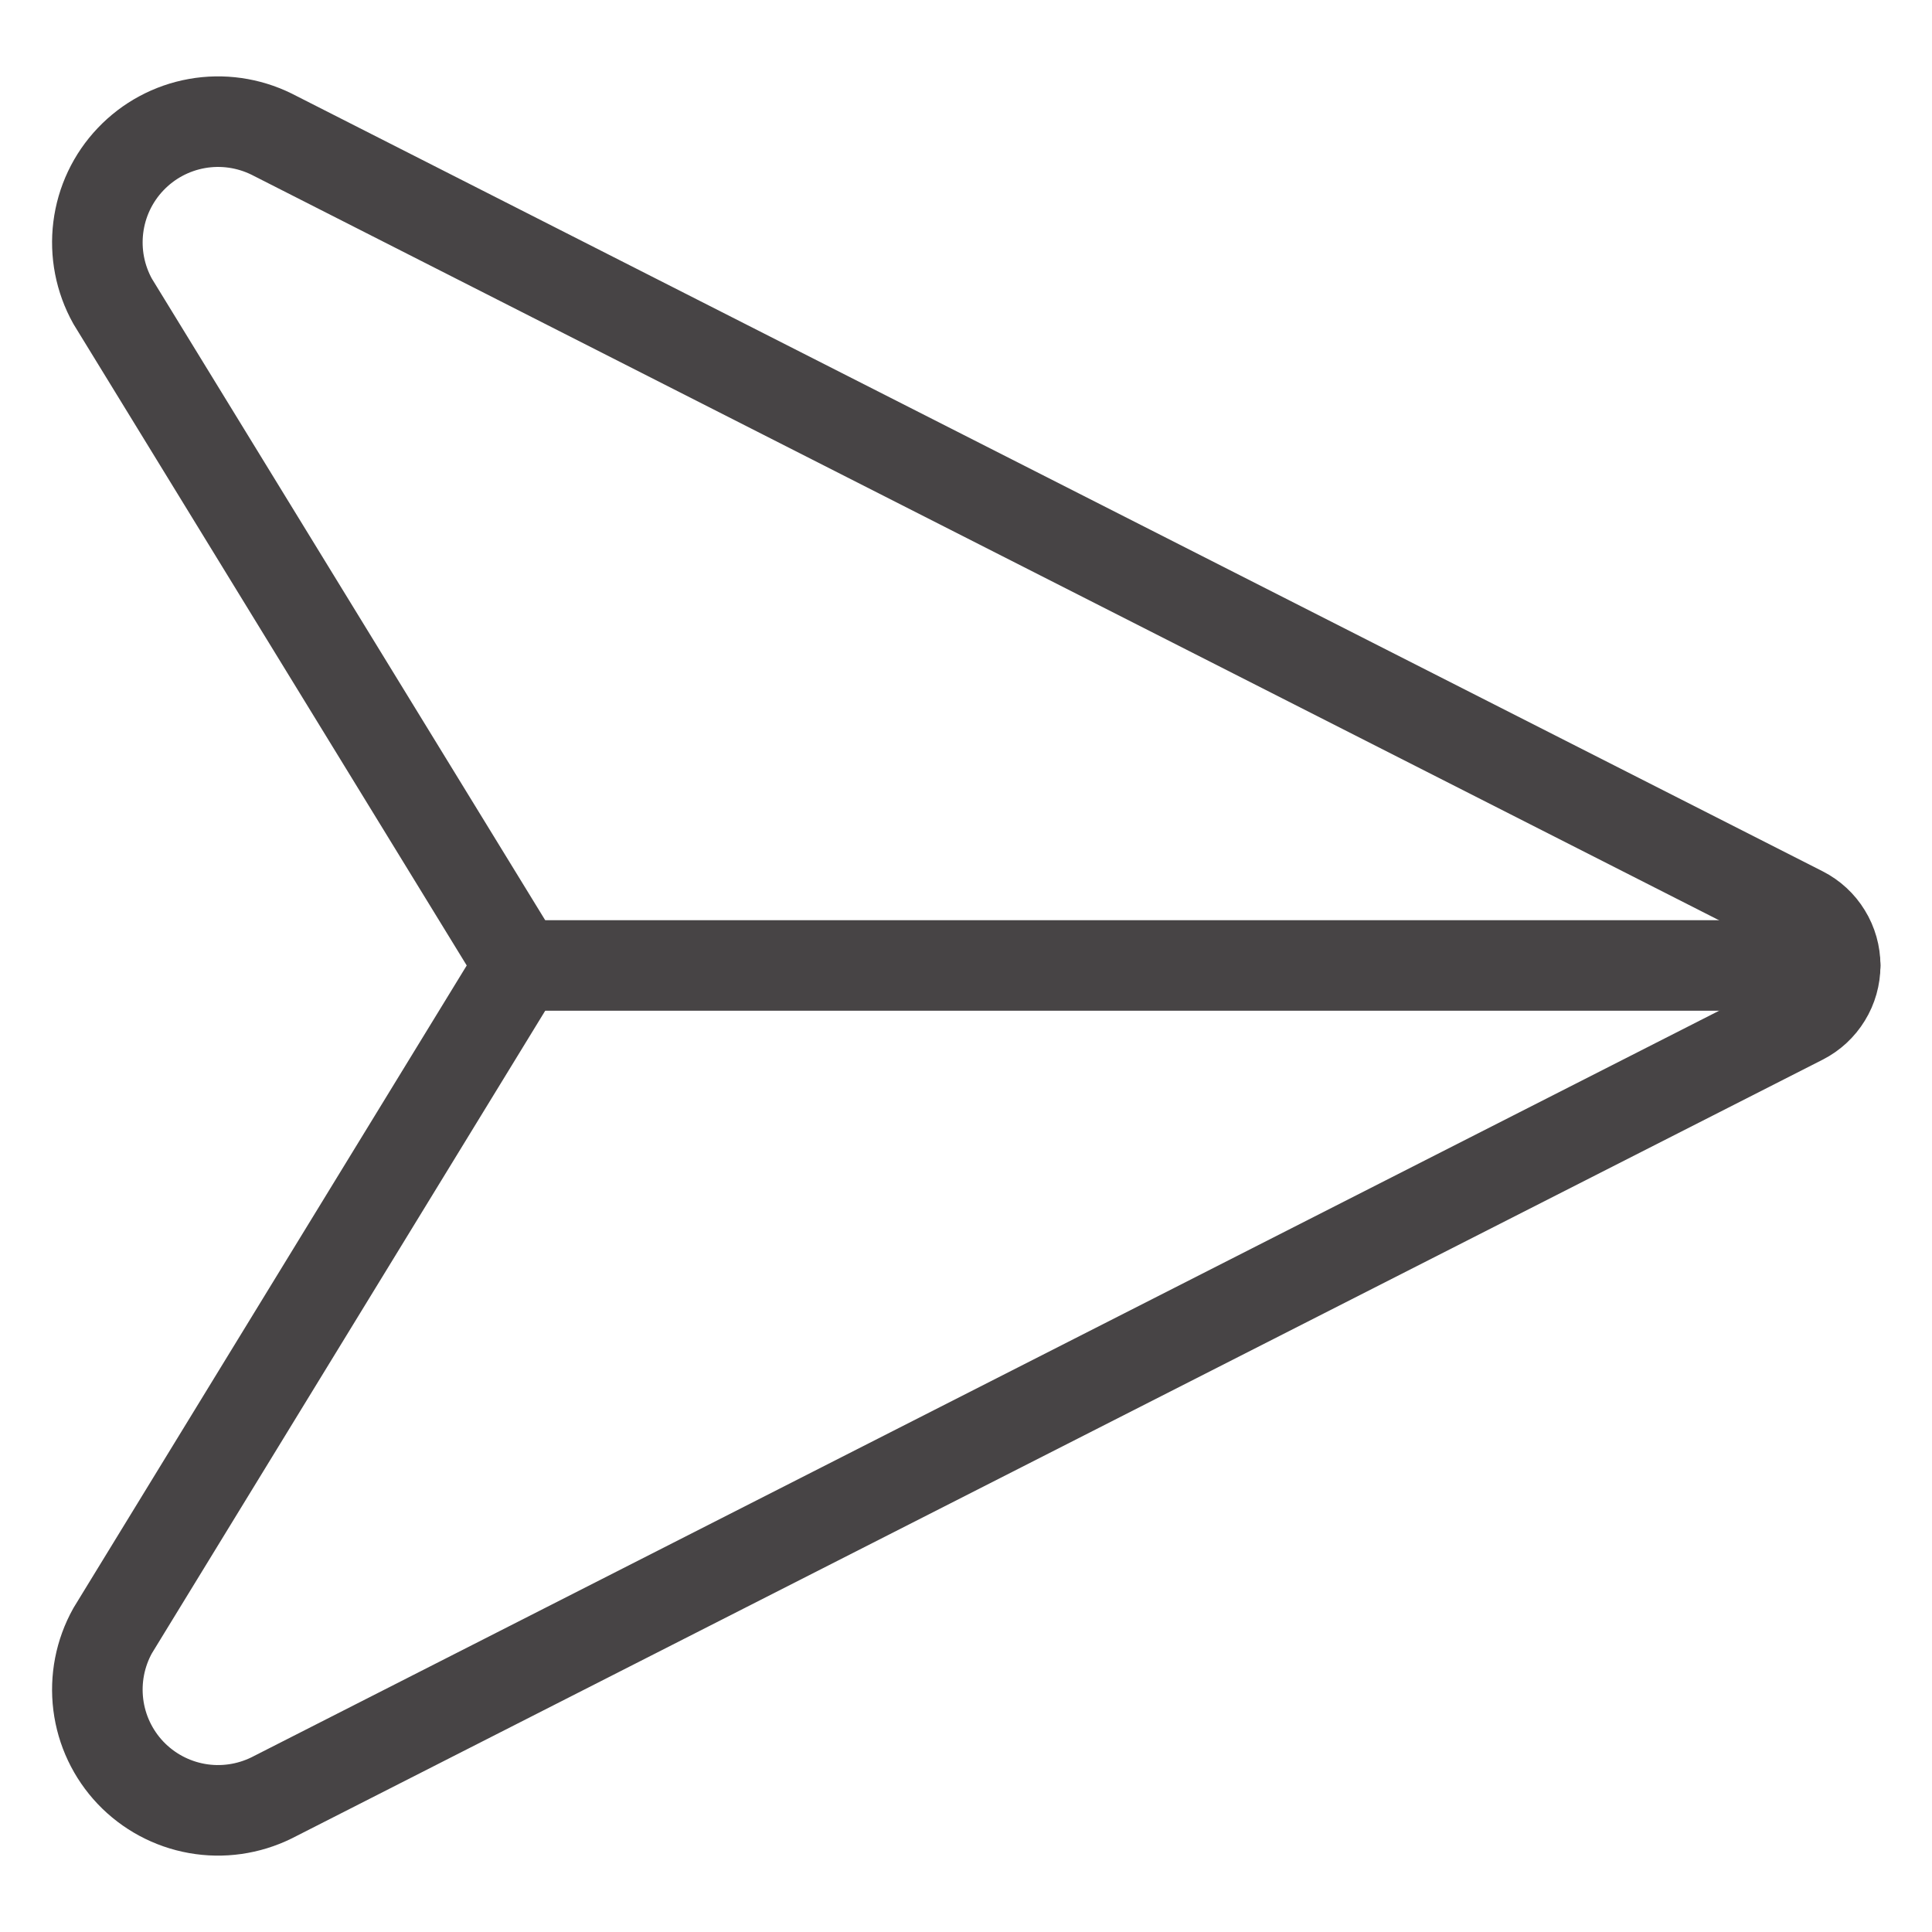<svg width="32" height="32" viewBox="0 0 32 32" fill="none" xmlns="http://www.w3.org/2000/svg">
<path d="M1.866 4.991C1.658 4.618 1.575 4.189 1.628 3.766C1.681 3.342 1.868 2.947 2.162 2.638C2.456 2.328 2.841 2.121 3.261 2.046C3.681 1.971 4.114 2.033 4.497 2.221L29.849 15.1C30.014 15.184 30.152 15.311 30.248 15.469C30.345 15.626 30.396 15.807 30.396 15.991C30.396 16.176 30.345 16.357 30.248 16.514C30.152 16.671 30.014 16.799 29.849 16.883L4.497 29.779C4.114 29.967 3.681 30.029 3.261 29.954C2.841 29.879 2.456 29.672 2.162 29.363C1.868 29.053 1.681 28.658 1.628 28.235C1.575 27.811 1.658 27.382 1.866 27.009L8.61 15.991L1.866 4.991Z" stroke="#474445" stroke-width="1.5" stroke-linecap="round" stroke-linejoin="round"/>
<path d="M30.396 15.991H8.604" stroke="#474445" stroke-width="1.5" stroke-linecap="round" stroke-linejoin="round"/>
</svg>
